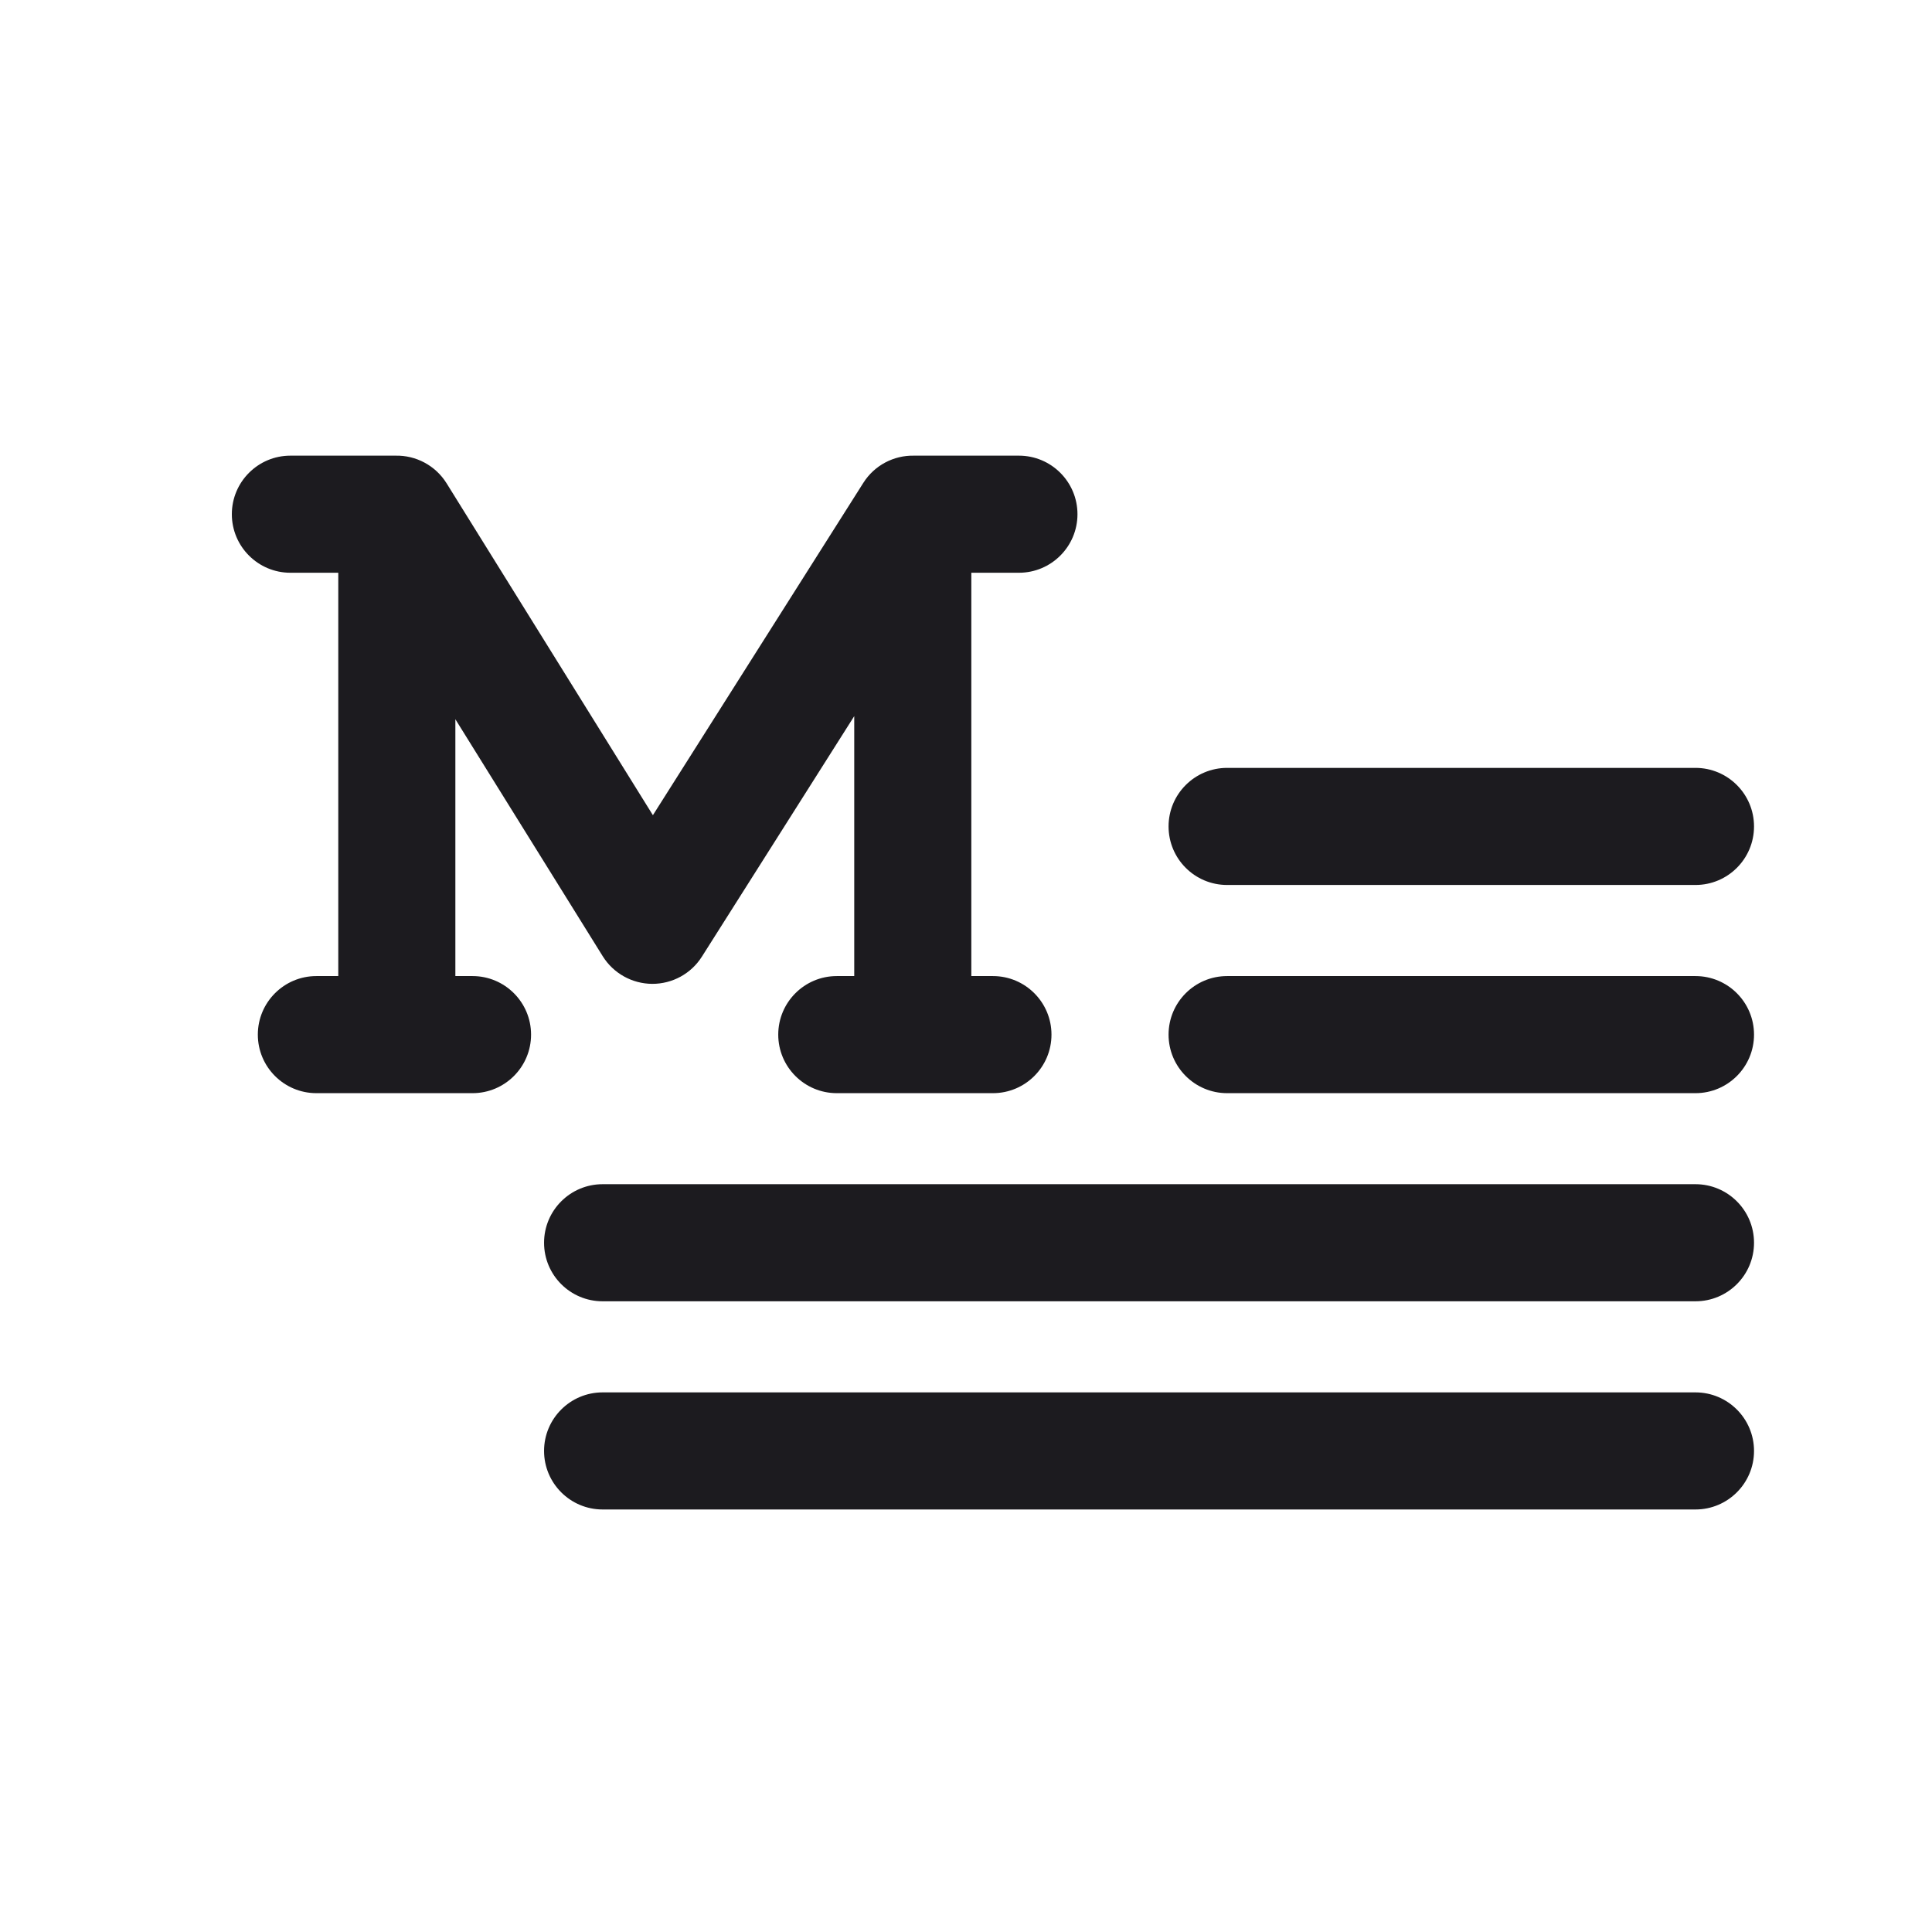 <svg width="33" height="33" viewBox="0 0 33 33" fill="none" xmlns="http://www.w3.org/2000/svg">
<path fill-rule="evenodd" clip-rule="evenodd" d="M5.778 9.783H4.96C4.408 9.783 3.96 9.335 3.96 8.783C3.96 8.231 4.408 7.783 4.96 7.783H6.738C6.744 7.783 6.75 7.783 6.756 7.783C7.103 7.775 7.438 7.95 7.628 8.255L11.152 13.924L14.746 8.248C14.936 7.947 15.267 7.776 15.611 7.783C15.616 7.783 15.621 7.783 15.627 7.783H17.404C17.956 7.783 18.404 8.231 18.404 8.783C18.404 9.335 17.956 9.783 17.404 9.783H16.591V16.672H16.96C17.512 16.672 17.96 17.12 17.96 17.672C17.96 18.224 17.512 18.672 16.96 18.672H14.293C13.741 18.672 13.293 18.224 13.293 17.672C13.293 17.12 13.741 16.672 14.293 16.672H14.591V12.232L11.989 16.34C11.805 16.631 11.485 16.806 11.14 16.805C10.796 16.803 10.477 16.625 10.295 16.333L7.778 12.285V16.672H8.071C8.623 16.672 9.071 17.12 9.071 17.672C9.071 18.224 8.623 18.672 8.071 18.672H5.404C4.852 18.672 4.404 18.224 4.404 17.672C4.404 17.12 4.852 16.672 5.404 16.672H5.778V9.783ZM19.96 14.116C19.96 13.564 20.408 13.116 20.96 13.116H28.96C29.512 13.116 29.96 13.564 29.96 14.116C29.96 14.669 29.512 15.116 28.96 15.116H20.96C20.408 15.116 19.96 14.669 19.96 14.116ZM20.96 16.672C20.408 16.672 19.96 17.12 19.96 17.672C19.96 18.224 20.408 18.672 20.96 18.672H28.96C29.512 18.672 29.96 18.224 29.96 17.672C29.96 17.12 29.512 16.672 28.96 16.672H20.96ZM9.293 21.227C9.293 20.675 9.741 20.227 10.293 20.227H28.96C29.512 20.227 29.96 20.675 29.96 21.227C29.96 21.78 29.512 22.227 28.96 22.227H10.293C9.741 22.227 9.293 21.78 9.293 21.227ZM10.293 23.783C9.741 23.783 9.293 24.231 9.293 24.783C9.293 25.335 9.741 25.783 10.293 25.783H28.96C29.512 25.783 29.96 25.335 29.96 24.783C29.96 24.231 29.512 23.783 28.96 23.783H10.293Z" fill="#1C1B1F"/>
</svg>

